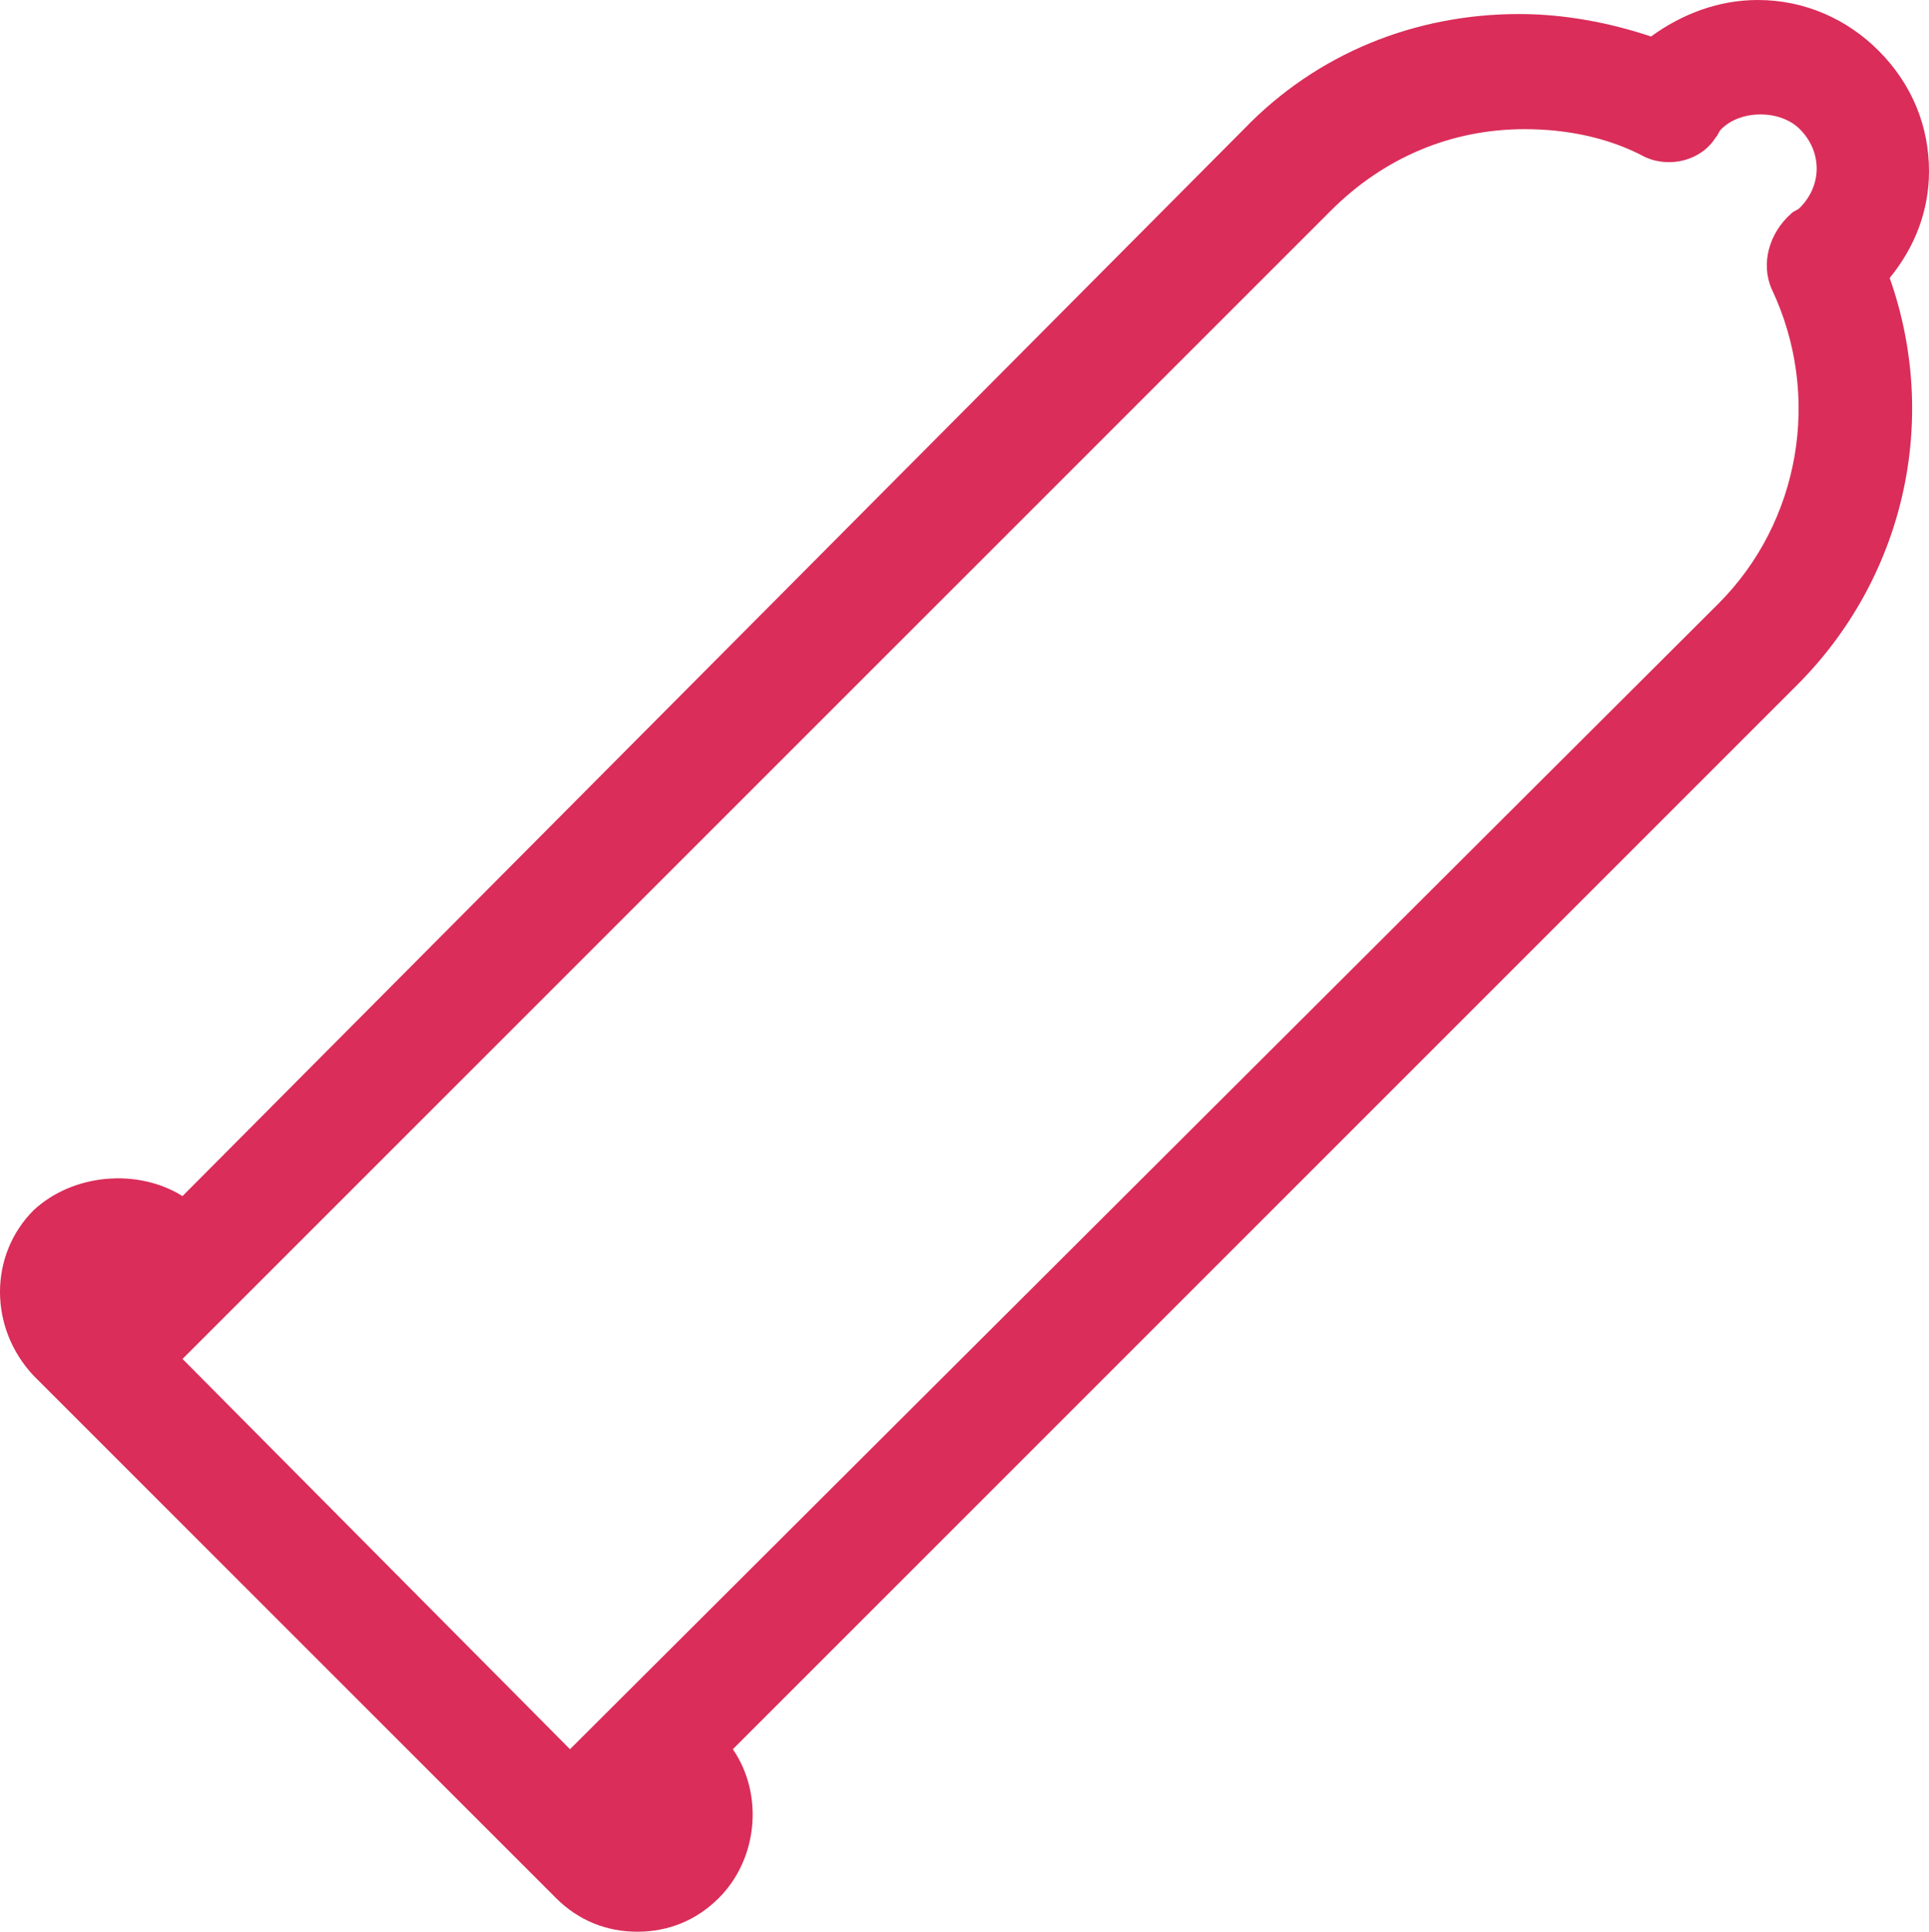 <?xml version="1.0" encoding="UTF-8" standalone="no"?>
<!-- Generator: Adobe Illustrator 18.0.0, SVG Export Plug-In . SVG Version: 6.00 Build 0)  -->

<svg
   xmlns:dc="http://purl.org/dc/elements/1.1/"
   xmlns:cc="http://creativecommons.org/ns#"
   xmlns:rdf="http://www.w3.org/1999/02/22-rdf-syntax-ns#"
   xmlns:svg="http://www.w3.org/2000/svg"
   xmlns="http://www.w3.org/2000/svg"
   xmlns:sodipodi="http://sodipodi.sourceforge.net/DTD/sodipodi-0.dtd"
   xmlns:inkscape="http://www.inkscape.org/namespaces/inkscape"
   version="1.1"
   id="Layer_1"
   x="0px"
   y="0px"
   viewBox="0 0 68.7 68.8"
   enable-background="new 0 0 100 100"
   xml:space="preserve"
   inkscape:version="0.91 r13725"
   sodipodi:docname="ico-faq-condom.svg"
   width="68.7"
   height="68.8"><defs
     id="defs16" /><sodipodi:namedview
     pagecolor="#ffffff"
     bordercolor="#666666"
     borderopacity="1"
     objecttolerance="10"
     gridtolerance="10"
     guidetolerance="10"
     inkscape:pageopacity="0"
     inkscape:pageshadow="2"
     inkscape:window-width="1920"
     inkscape:window-height="1035"
     id="namedview14"
     showgrid="false"
     fit-margin-top="0"
     fit-margin-left="0"
     fit-margin-right="0"
     fit-margin-bottom="0"
     inkscape:zoom="2.36"
     inkscape:cx="34.7"
     inkscape:cy="35.1"
     inkscape:window-x="0"
     inkscape:window-y="87"
     inkscape:window-maximized="0"
     inkscape:current-layer="Layer_1" /><path
     d="M 68.7,6.1 C 68.7,4.5 68.1,3 66.9,1.8 65.8,0.7 64.3,0 62.6,0 61.2,0 59.9,0.5 58.8,1.3 57.3,0.8 55.7,0.5 54.1,0.5 c -3.7,0 -7.2,1.4 -9.8,4.1 l -37.8,38 c -1.6,-1 -3.9,-0.8 -5.3,0.5 -1.6,1.6 -1.6,4.2 0,5.9 l 18.6,18.6 c 0.8,0.8 1.8,1.2 2.9,1.2 1.1,0 2.1,-0.4 2.9,-1.2 1.4,-1.4 1.6,-3.7 0.5,-5.3 L 64,24.4 C 67.8,20.6 69.1,15 67.3,9.9 68.2,8.8 68.7,7.5 68.7,6.1 Z m -5.6,4.2 c 1.8,3.8 1,8.3 -1.9,11.2 L 20.3,62.3 6.5,48.4 47.4,7.5 c 1.9,-1.9 4.3,-2.9 6.9,-2.9 1.5,0 3,0.3 4.3,1 0.9,0.4 2,0.1 2.5,-0.7 0.1,-0.1 0.1,-0.2 0.2,-0.3 0.7,-0.7 2.1,-0.7 2.8,0 0.8,0.8 0.8,2 0,2.8 C 64,7.5 63.9,7.5 63.8,7.6 63,8.3 62.7,9.4 63.1,10.3 Z"
     id="path12"
     inkscape:connector-curvature="0"
     style="fill:#da2d59" /></svg>
